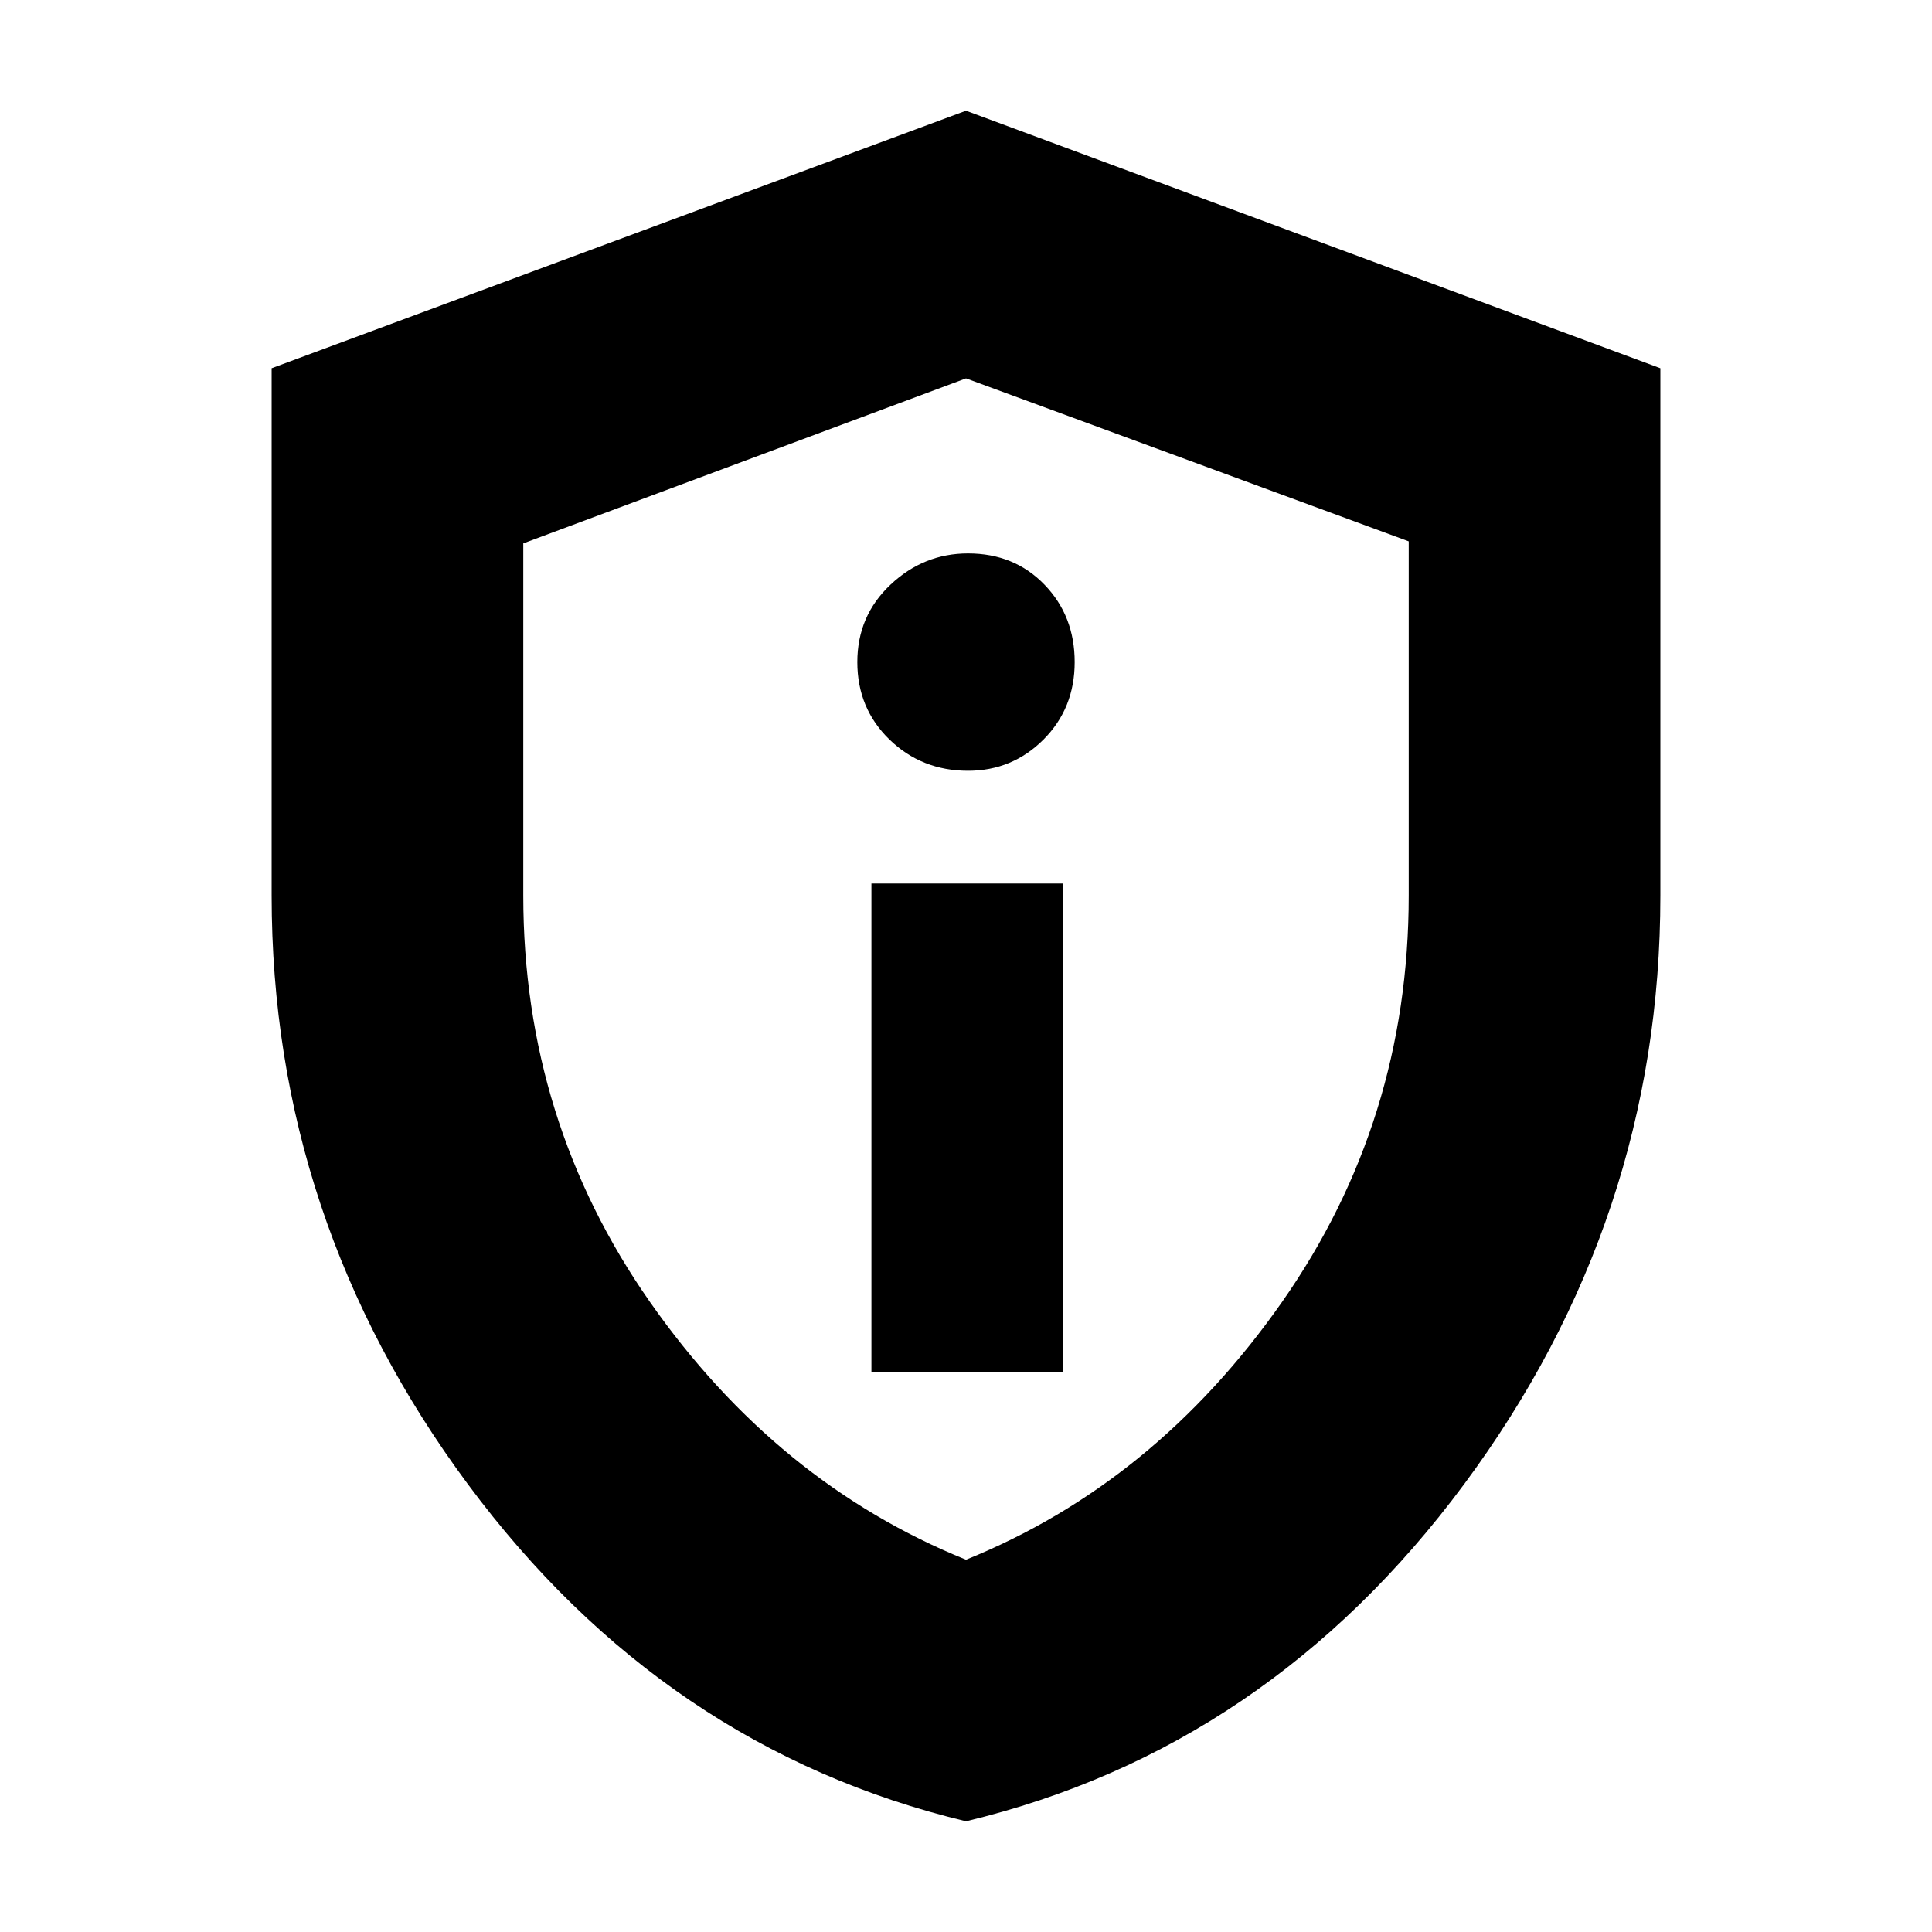 <svg xmlns="http://www.w3.org/2000/svg" height="20" width="20"><path d="M9.021 14.208H11V9.146H9.021Zm1-6.229q.458 0 .781-.323t.323-.802q0-.479-.313-.802-.312-.323-.791-.323-.459 0-.802.323-.344.323-.344.802 0 .479.333.802.334.323.813.323ZM10 18.854q-3.125-.75-5.156-3.489-2.032-2.74-2.032-6.094V3.812L10 1.146l7.188 2.666v5.459q0 3.354-2.032 6.094-2.031 2.739-5.156 3.489Zm0-2.708q1.958-.792 3.271-2.667 1.312-1.875 1.312-4.208V5.604L10 3.917 5.417 5.625v3.646q0 2.333 1.312 4.208Q8.042 15.354 10 16.146Zm0-6.104Z"/></svg>